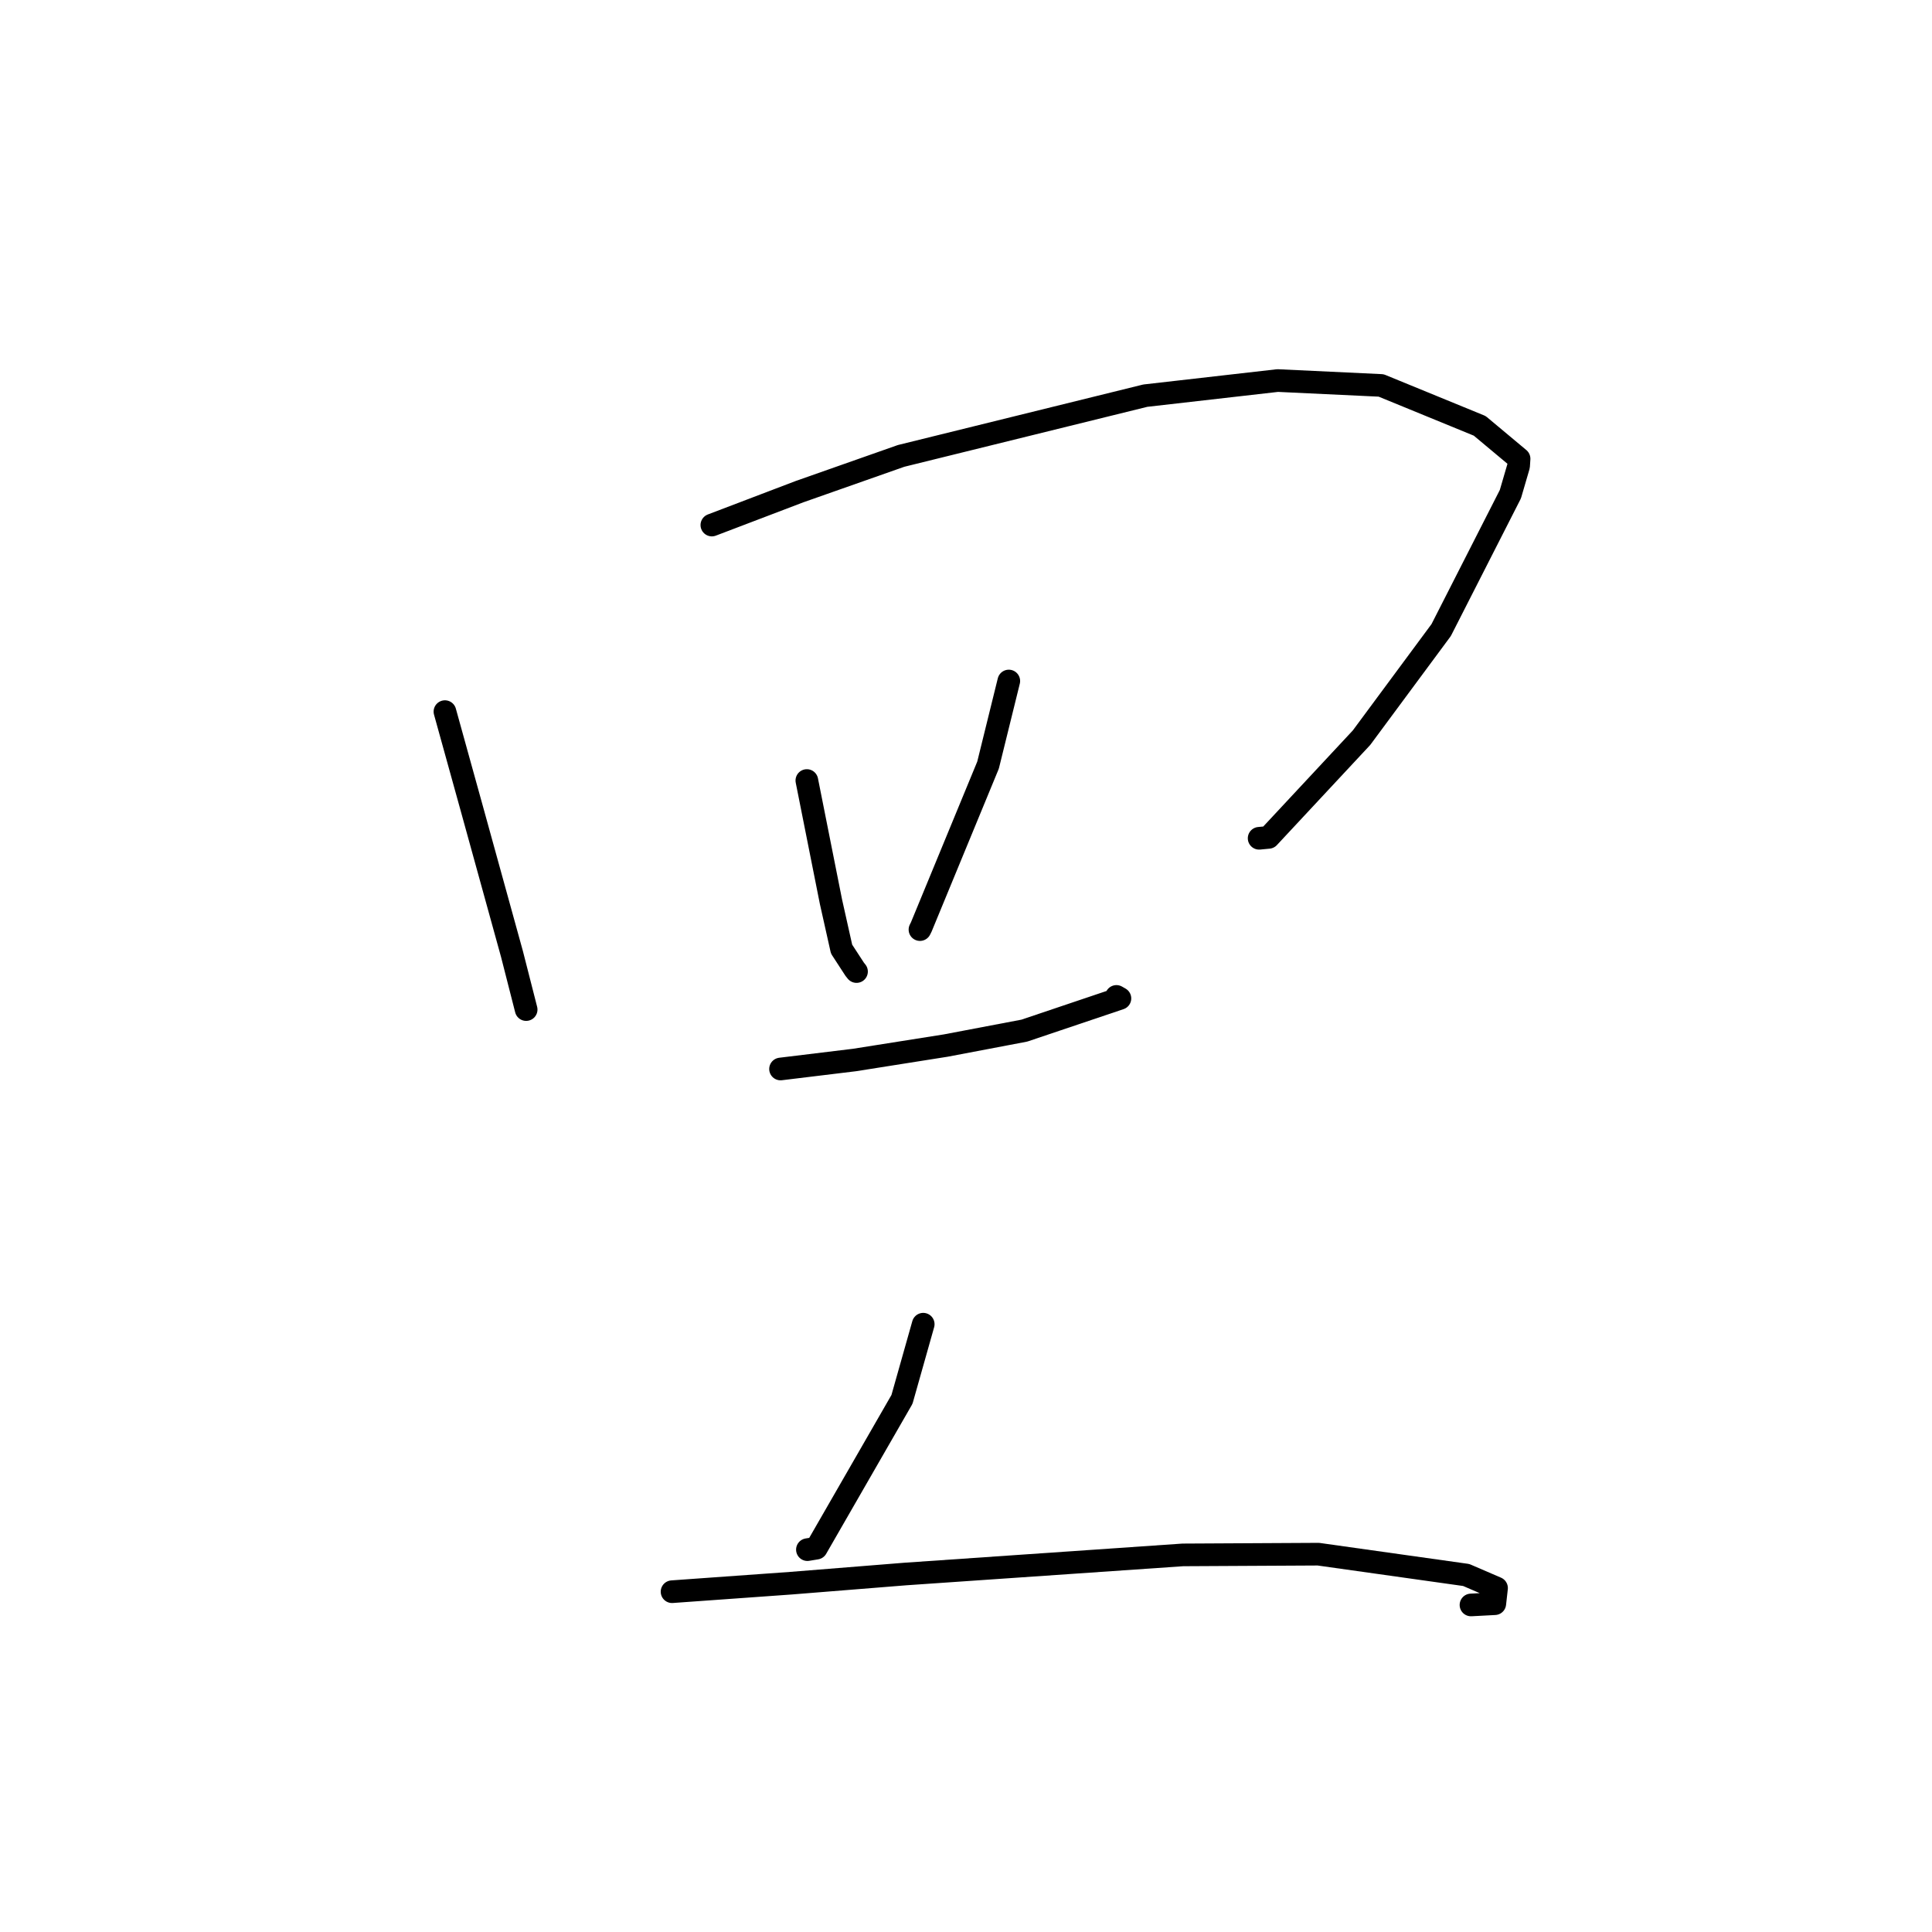 <?xml version="1.0" standalone="no"?>
    <svg width="256" height="256" xmlns="http://www.w3.org/2000/svg" version="1.1">
    <polyline stroke="black" stroke-width="3" stroke-linecap="round" fill="transparent" stroke-linejoin="round" points="58.956 94.294 62.482 107.012 67.842 126.423 69.56 133.151 69.719 133.774 " />
        <polyline stroke="black" stroke-width="3" stroke-linecap="round" fill="transparent" stroke-linejoin="round" points="94.325 69.572 105.94 65.147 119.399 60.41 151.758 52.427 169.297 50.425 183.006 51.072 196.07 56.427 201.286 60.786 201.222 61.756 200.133 65.482 190.963 83.487 180.409 97.749 168.097 110.958 166.841 111.077 " />
        <polyline stroke="black" stroke-width="3" stroke-linecap="round" fill="transparent" stroke-linejoin="round" points="106.911 103.423 110.105 119.472 111.512 125.76 113.249 128.43 113.494 128.736 " />
        <polyline stroke="black" stroke-width="3" stroke-linecap="round" fill="transparent" stroke-linejoin="round" points="133.671 90.237 130.922 101.38 122.074 122.827 121.899 123.177 " />
        <polyline stroke="black" stroke-width="3" stroke-linecap="round" fill="transparent" stroke-linejoin="round" points="103.425 141.647 113.224 140.456 125.32 138.542 135.726 136.565 148.396 132.295 147.934 132.031 " />
        <polyline stroke="black" stroke-width="3" stroke-linecap="round" fill="transparent" stroke-linejoin="round" points="122.332 175.463 119.517 185.426 108.172 205.141 106.986 205.336 " />
        <polyline stroke="black" stroke-width="3" stroke-linecap="round" fill="transparent" stroke-linejoin="round" points="89.049 210.909 104.827 209.779 119.997 208.562 156.739 206.032 174.686 205.936 194.279 208.694 198.3 210.427 198.068 212.498 194.912 212.665 " />
        </svg>
